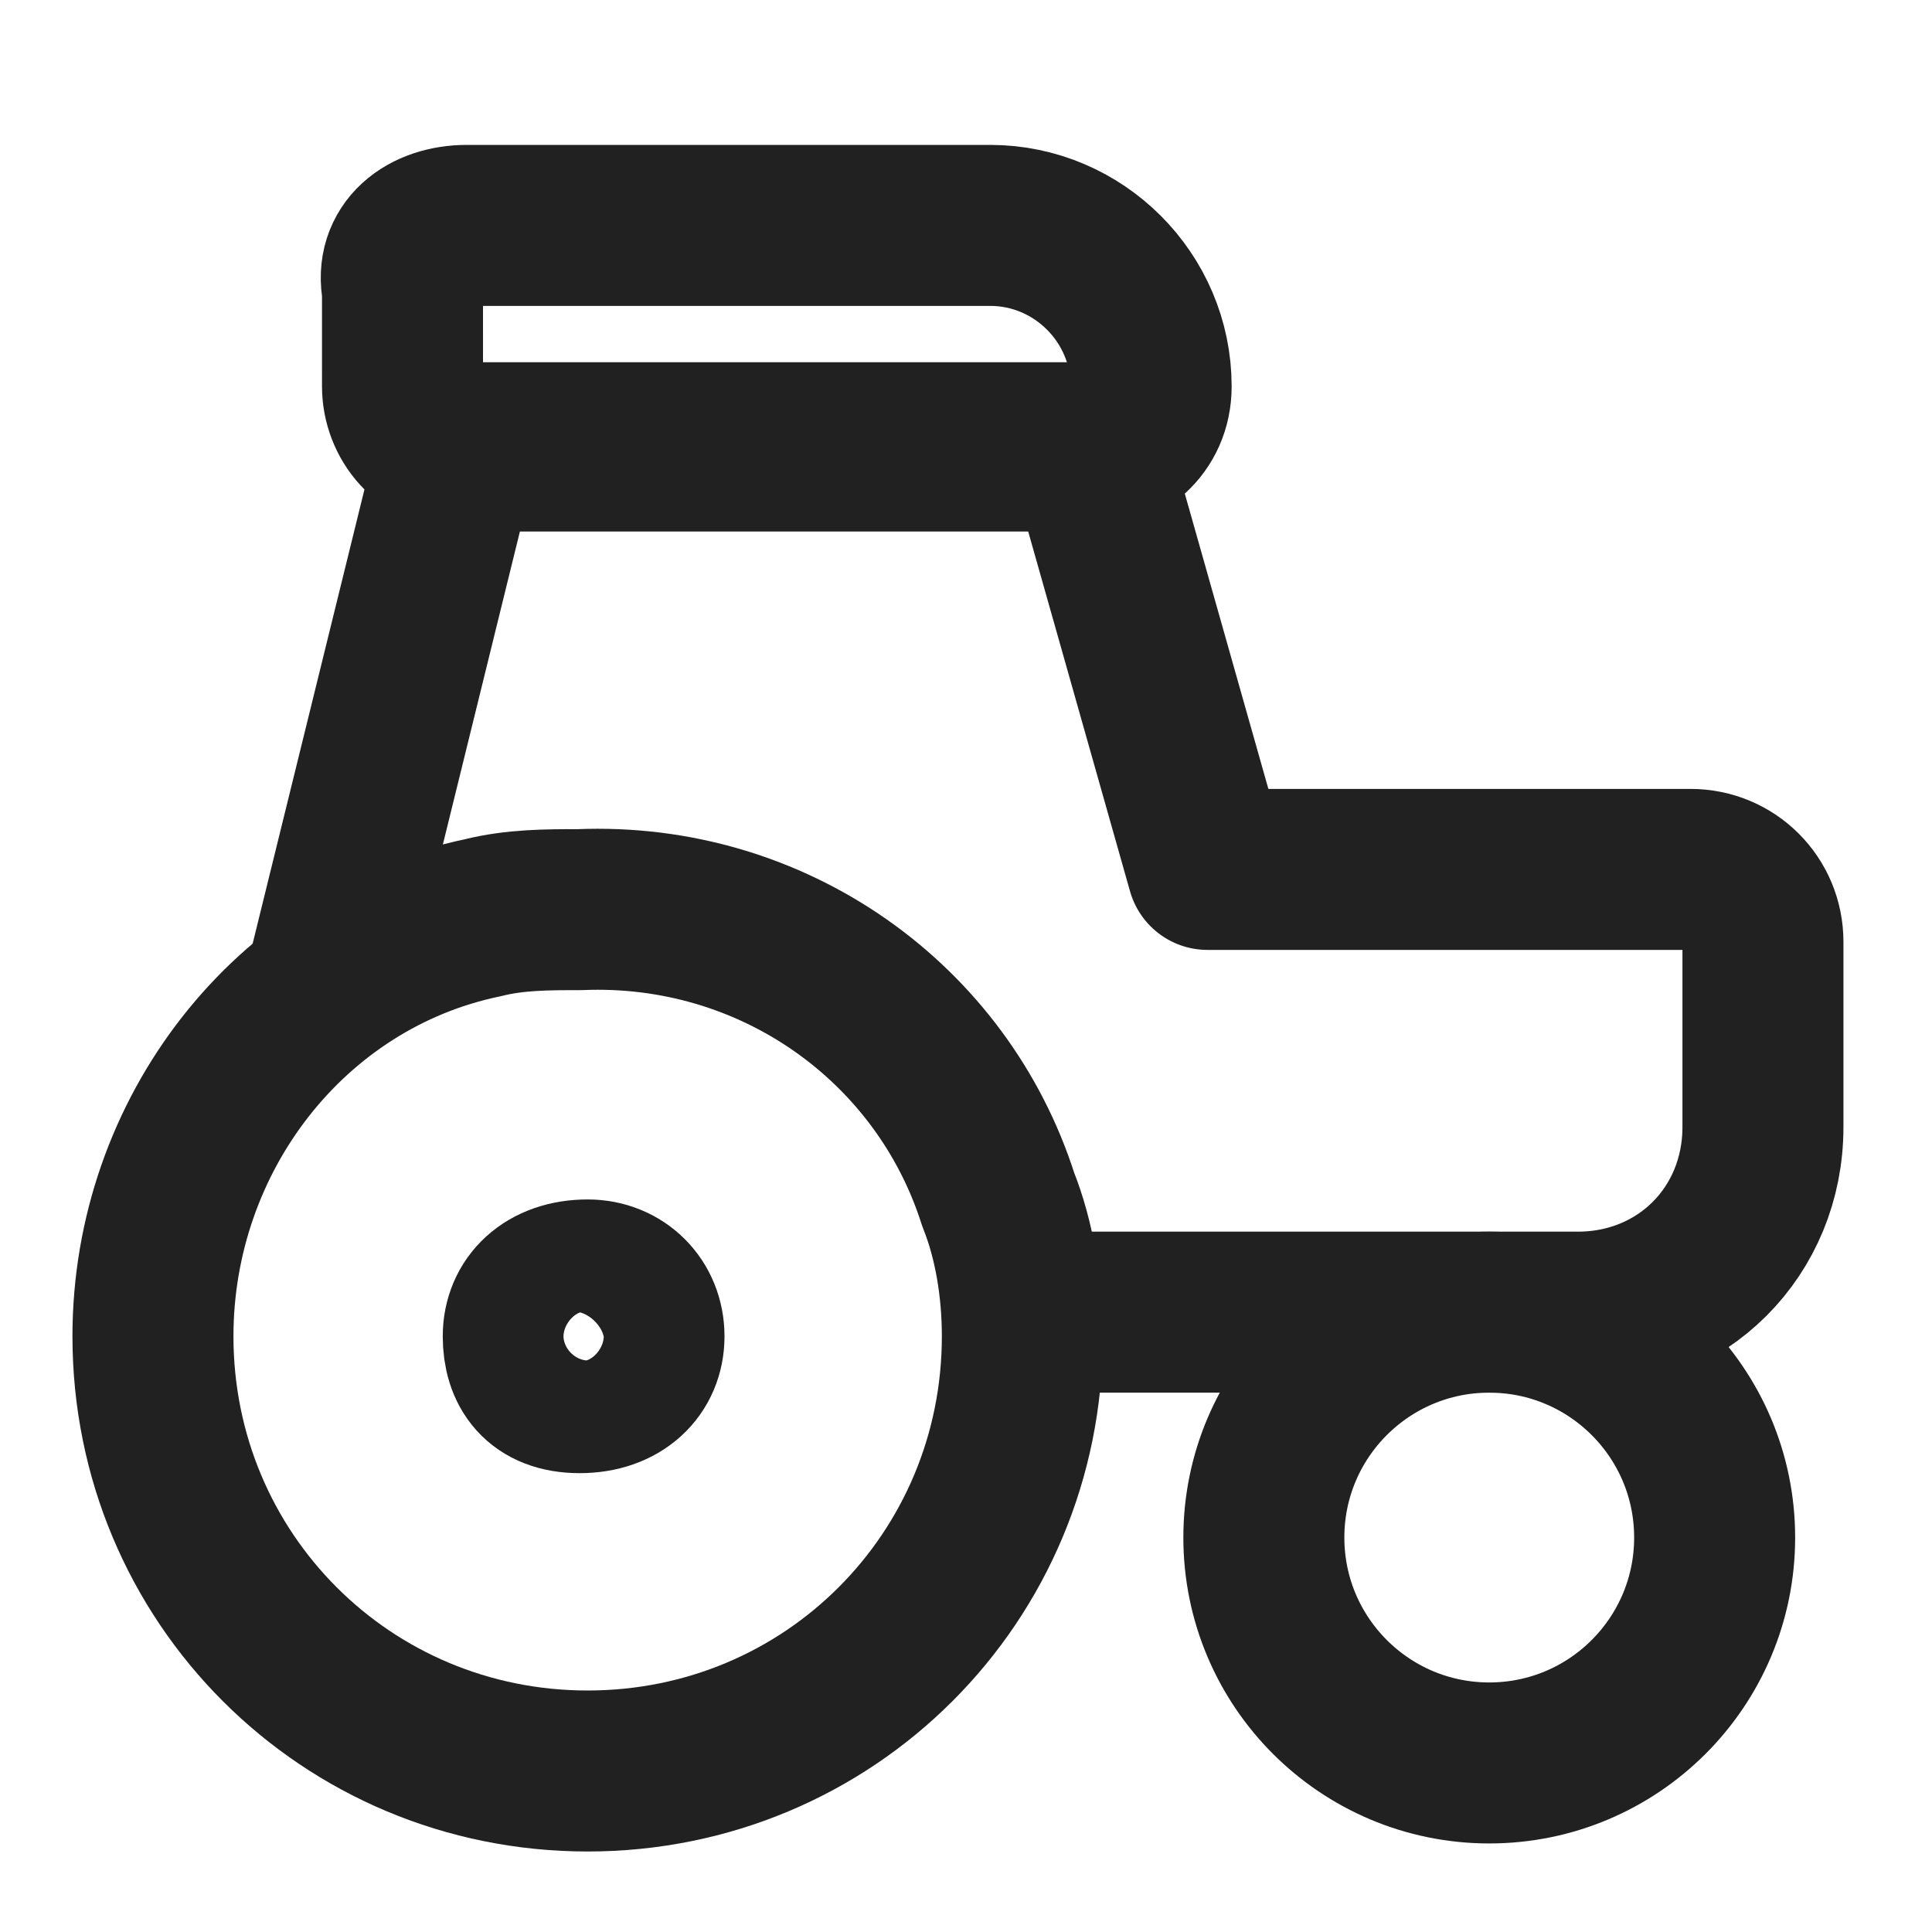 <?xml version="1.0" encoding="utf-8"?>
<!-- Generator: Adobe Illustrator 26.0.3, SVG Export Plug-In . SVG Version: 6.00 Build 0)  -->
<svg version="1.1" id="Layer_1" xmlns="http://www.w3.org/2000/svg" xmlns:xlink="http://www.w3.org/1999/xlink" x="0px" y="0px"
	 viewBox="0 0 24 24" style="enable-background:new 0 0 24 24;" xml:space="preserve">
<style type="text/css">
	.st0{fill:none;stroke:#212121;stroke-width:2;stroke-linecap:round;stroke-linejoin:round;}
</style>
<g id="Layer_3">
	<path class="st0" d="M13.5,5.6H5.7"/>
	<path class="st0" d="M12.4,14.9c0.2,0.5,0.3,1.1,0.3,1.7c0,3-2.4,5.4-5.4,5.4s-5.4-2.4-5.4-5.4c0-2.5,1.7-4.7,4.1-5.2
		c0.4-0.1,0.8-0.1,1.2-0.1C9.6,11.2,11.7,12.7,12.4,14.9z"/>
	<path class="st0" d="M8,16.6c0,0.4-0.3,0.7-0.8,0.7S6.5,17,6.5,16.6s0.3-0.7,0.8-0.7c0,0,0,0,0,0C7.7,15.9,8,16.2,8,16.6z"/>
	<path class="st0" d="M12.8,16.3h6.8c1.3,0,2.3-1,2.3-2.3v-2.3c0-0.5-0.4-0.9-0.9-0.9h-6l-1.5-5.3H5.7L4.1,12"/>
	<path class="st0" d="M5.8,2.8h6.5c1.1,0,2,0.9,2,2l0,0c0,0.5-0.4,0.8-0.8,0.8H5.8c-0.5,0-0.8-0.4-0.8-0.8c0,0,0,0,0,0V3.6
		C4.9,3.1,5.3,2.8,5.8,2.8L5.8,2.8z"/>
	<ellipse class="st0" cx="18.5" cy="19.1" rx="2.8" ry="2.8"/>
</g>
</svg>
